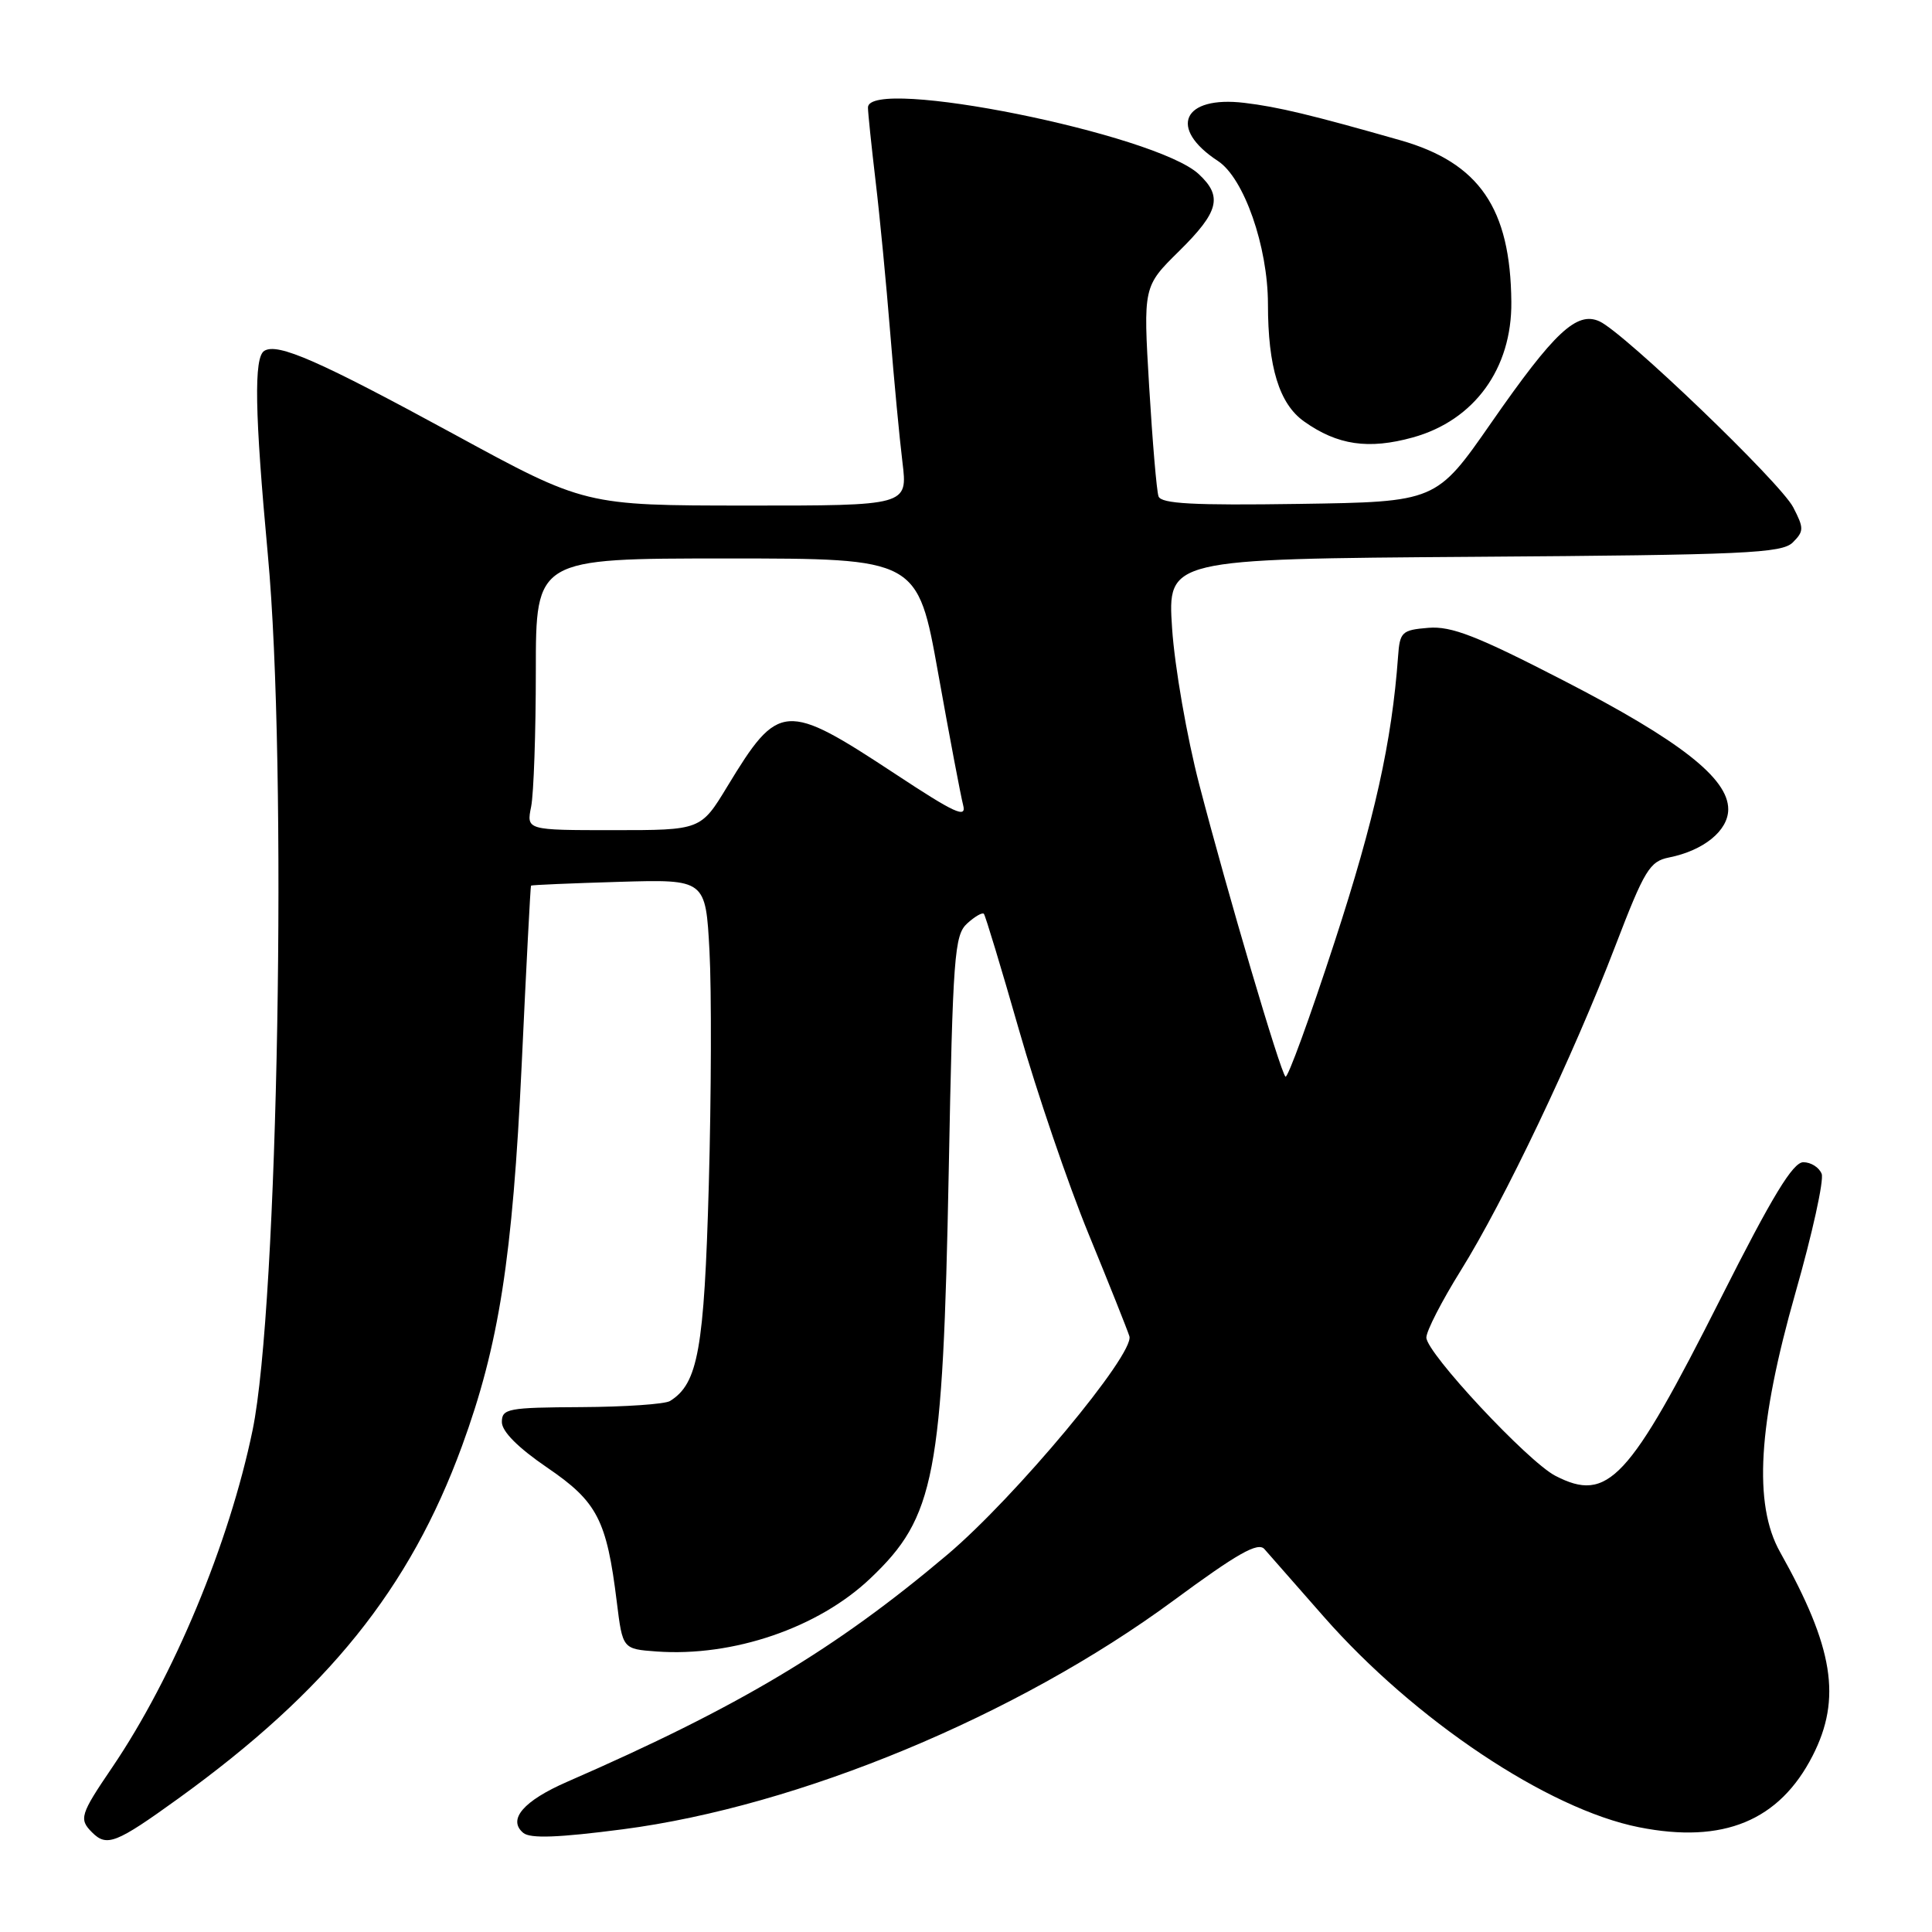 <?xml version="1.0" encoding="UTF-8" standalone="no"?>
<!DOCTYPE svg PUBLIC "-//W3C//DTD SVG 1.1//EN" "http://www.w3.org/Graphics/SVG/1.1/DTD/svg11.dtd" >
<svg xmlns="http://www.w3.org/2000/svg" xmlns:xlink="http://www.w3.org/1999/xlink" version="1.1" viewBox="0 0 256 256">
 <g >
 <path fill="currentColor"
d=" M 23.62 238.32 C 43.41 224.03 54.28 210.53 61.21 191.63 C 66.12 178.22 67.92 166.69 69.13 141.00 C 69.73 128.07 70.29 117.43 70.36 117.35 C 70.44 117.26 75.67 117.04 82.00 116.85 C 93.50 116.51 93.50 116.51 94.01 126.01 C 94.29 131.23 94.25 145.18 93.92 157.00 C 93.31 178.81 92.49 183.34 88.78 185.64 C 88.10 186.06 82.81 186.42 77.02 186.45 C 67.30 186.50 66.50 186.65 66.50 188.43 C 66.50 189.68 68.65 191.83 72.50 194.46 C 79.15 198.99 80.39 201.39 81.73 212.28 C 82.50 218.50 82.50 218.50 87.00 218.83 C 97.14 219.56 108.44 215.70 115.33 209.14 C 123.90 201.01 124.93 195.63 125.71 155.27 C 126.26 126.57 126.46 123.90 128.16 122.36 C 129.18 121.43 130.18 120.86 130.37 121.09 C 130.57 121.32 132.67 128.25 135.03 136.50 C 137.39 144.75 141.53 156.90 144.24 163.50 C 146.95 170.10 149.38 176.20 149.65 177.06 C 150.37 179.39 134.53 198.40 125.53 206.00 C 110.68 218.55 97.92 226.17 75.17 236.09 C 69.36 238.62 67.22 241.11 69.34 242.87 C 70.27 243.64 73.99 243.50 82.53 242.39 C 105.86 239.35 134.78 227.34 155.47 212.10 C 163.96 205.84 166.69 204.29 167.54 205.26 C 168.14 205.94 171.68 209.97 175.40 214.21 C 187.44 227.92 205.11 239.73 217.18 242.12 C 228.35 244.34 235.78 241.27 240.19 232.63 C 244.05 225.07 242.96 218.29 235.87 205.66 C 232.31 199.33 232.95 188.70 237.91 171.29 C 240.14 163.48 241.70 156.39 241.38 155.54 C 241.05 154.69 239.96 154.00 238.95 154.00 C 237.57 154.00 234.84 158.49 228.03 171.99 C 215.82 196.20 213.06 199.15 206.09 195.55 C 202.44 193.66 189.00 179.26 189.00 177.23 C 189.00 176.37 191.05 172.38 193.56 168.35 C 199.29 159.16 208.47 139.89 214.04 125.34 C 217.91 115.26 218.59 114.13 221.16 113.62 C 225.75 112.70 229.00 110.06 229.00 107.23 C 229.00 103.13 222.60 98.12 207.21 90.19 C 195.69 84.25 192.32 82.94 189.26 83.19 C 185.75 83.48 185.48 83.73 185.25 87.00 C 184.43 98.28 182.15 108.54 176.83 124.84 C 173.54 134.93 170.61 142.95 170.33 142.66 C 169.62 141.96 162.64 118.30 158.92 104.00 C 157.27 97.67 155.65 88.35 155.31 83.28 C 154.70 74.07 154.70 74.07 195.32 73.78 C 231.24 73.53 236.12 73.31 237.56 71.87 C 239.04 70.39 239.04 69.98 237.61 67.22 C 235.92 63.94 215.23 44.09 211.94 42.58 C 208.93 41.21 205.96 43.99 197.61 56.00 C 190.31 66.50 190.31 66.50 172.13 66.77 C 158.12 66.98 153.85 66.75 153.51 65.77 C 153.26 65.07 152.71 58.53 152.27 51.23 C 151.48 37.96 151.48 37.96 156.24 33.27 C 161.52 28.06 162.04 26.04 158.84 23.07 C 153.14 17.75 114.98 10.08 115.01 14.25 C 115.01 14.94 115.47 19.32 116.02 24.00 C 116.58 28.68 117.44 37.67 117.95 44.00 C 118.46 50.33 119.19 58.09 119.58 61.25 C 120.28 67.00 120.28 67.00 98.89 66.99 C 77.50 66.98 77.50 66.98 60.15 57.53 C 42.29 47.81 36.79 45.39 35.02 46.49 C 33.62 47.35 33.75 54.68 35.49 73.50 C 38.11 101.67 36.86 173.08 33.47 189.50 C 30.37 204.51 23.01 222.19 14.86 234.20 C 10.62 240.44 10.44 241.04 12.20 242.80 C 14.15 244.75 15.36 244.28 23.62 238.32 Z  M 187.22 57.96 C 195.36 55.70 200.35 48.83 200.26 40.00 C 200.15 27.60 196.01 21.57 185.57 18.59 C 173.79 15.23 169.34 14.16 164.89 13.63 C 156.72 12.65 154.74 16.98 161.38 21.33 C 164.83 23.59 168.00 32.65 168.01 40.29 C 168.01 48.65 169.51 53.51 172.79 55.84 C 177.22 58.99 181.34 59.59 187.22 57.96 Z  M 70.38 106.88 C 70.72 105.16 71.00 97.06 71.00 88.88 C 71.00 74.00 71.00 74.00 96.29 74.00 C 121.59 74.00 121.59 74.00 124.32 89.25 C 125.82 97.64 127.31 105.48 127.62 106.68 C 128.10 108.49 126.54 107.77 118.61 102.54 C 104.03 92.94 103.18 93.00 96.38 104.20 C 92.86 110.00 92.86 110.00 81.30 110.00 C 69.75 110.00 69.75 110.00 70.38 106.88 Z "/>
</g>
</svg>